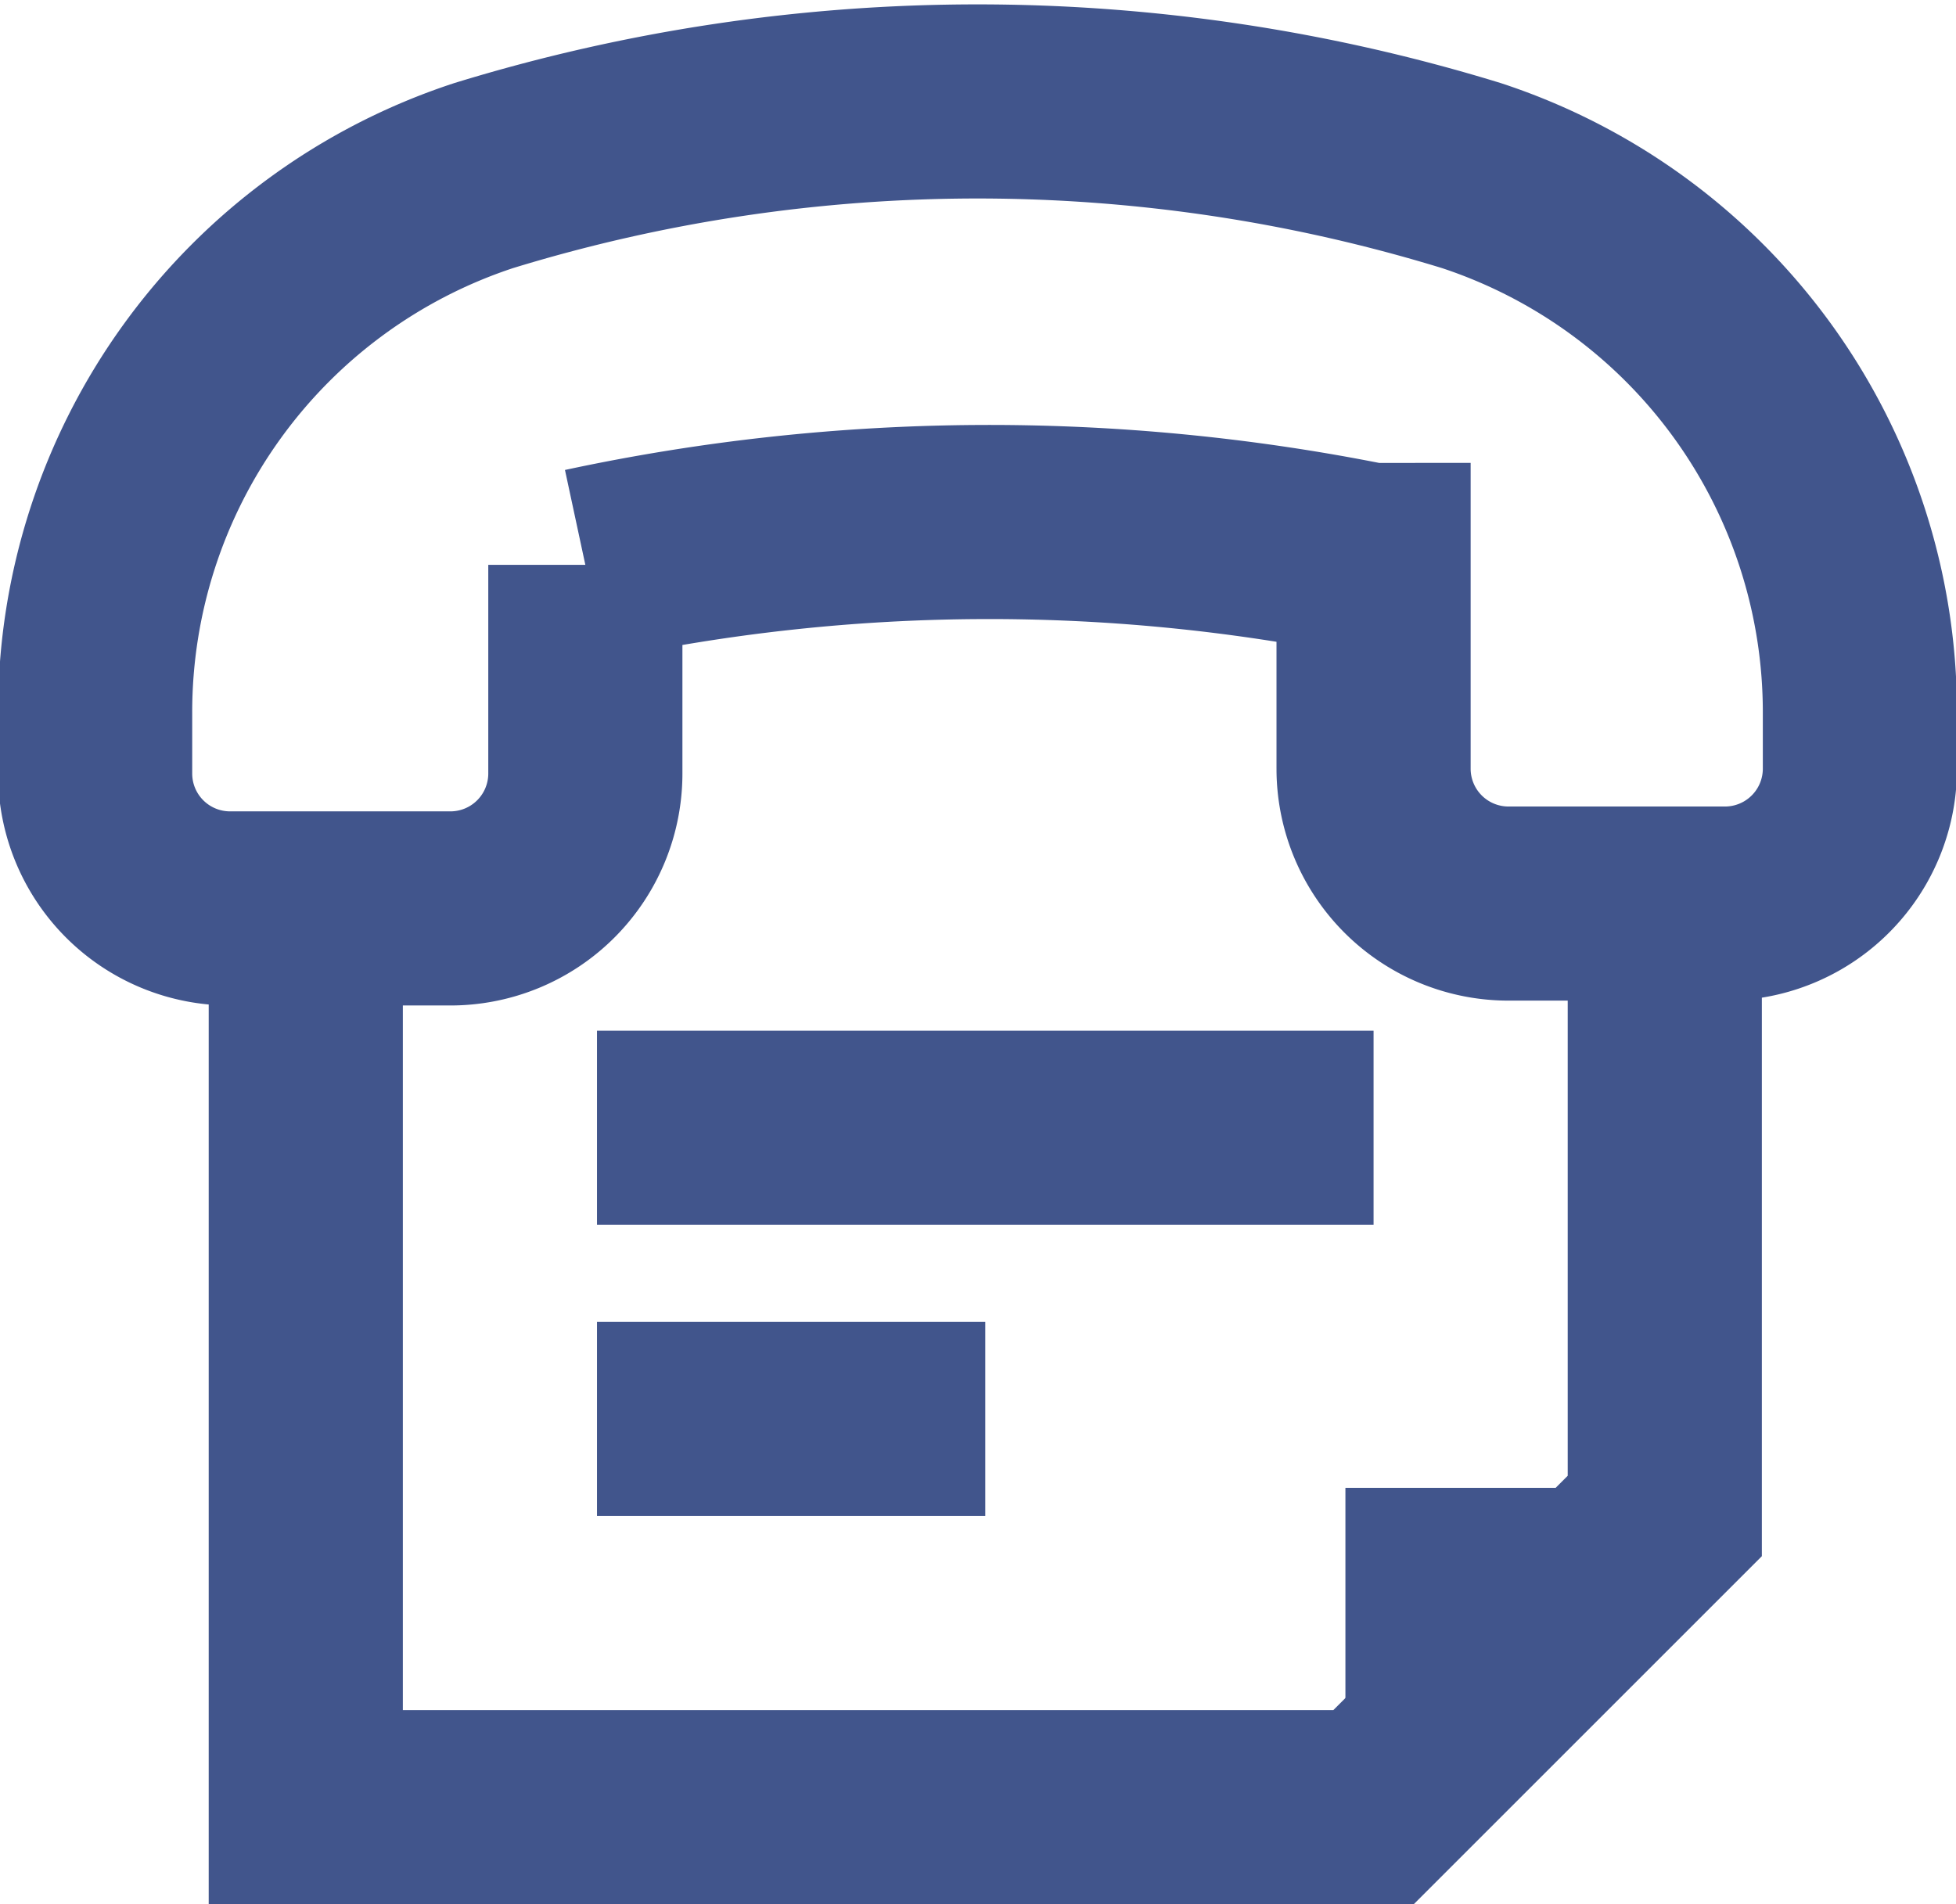 <svg id="Layer_1" data-name="Layer 1" xmlns="http://www.w3.org/2000/svg" viewBox="0 0 20.15 19.62">
  <defs>
    <style>
      .cls-1 {
        fill: none;
        stroke: #41558c;
        stroke-miterlimit: 10;
        stroke-width: 2px;
      }

      .cls-2 {
        fill: #41558c;
      }
    </style>
  </defs>
  <title>icon-tel</title>
  <g>
    <path class="cls-1" d="M67.38,1872.28h8m-8,3h4m7-5v6l-3,3h-11v-9m11-3.85v2.15a1.39,1.39,0,0,0,1.39,1.39H79a1.39,1.39,0,0,0,1.39-1.39V1868a5.82,5.82,0,0,0-4-5.53,17.32,17.32,0,0,0-10.18,0,5.82,5.82,0,0,0-4,5.53v0.63a1.39,1.39,0,0,0,1.39,1.39h2.27a1.39,1.39,0,0,0,1.39-1.39v-2.15A19.82,19.82,0,0,1,75.34,1866.43Z" transform="translate(-61.23 -1860.66)"/>
    <polyline class="cls-2" points="13.86 18.62 13.86 15.33 17.15 15.33"/>
  </g>
</svg>
